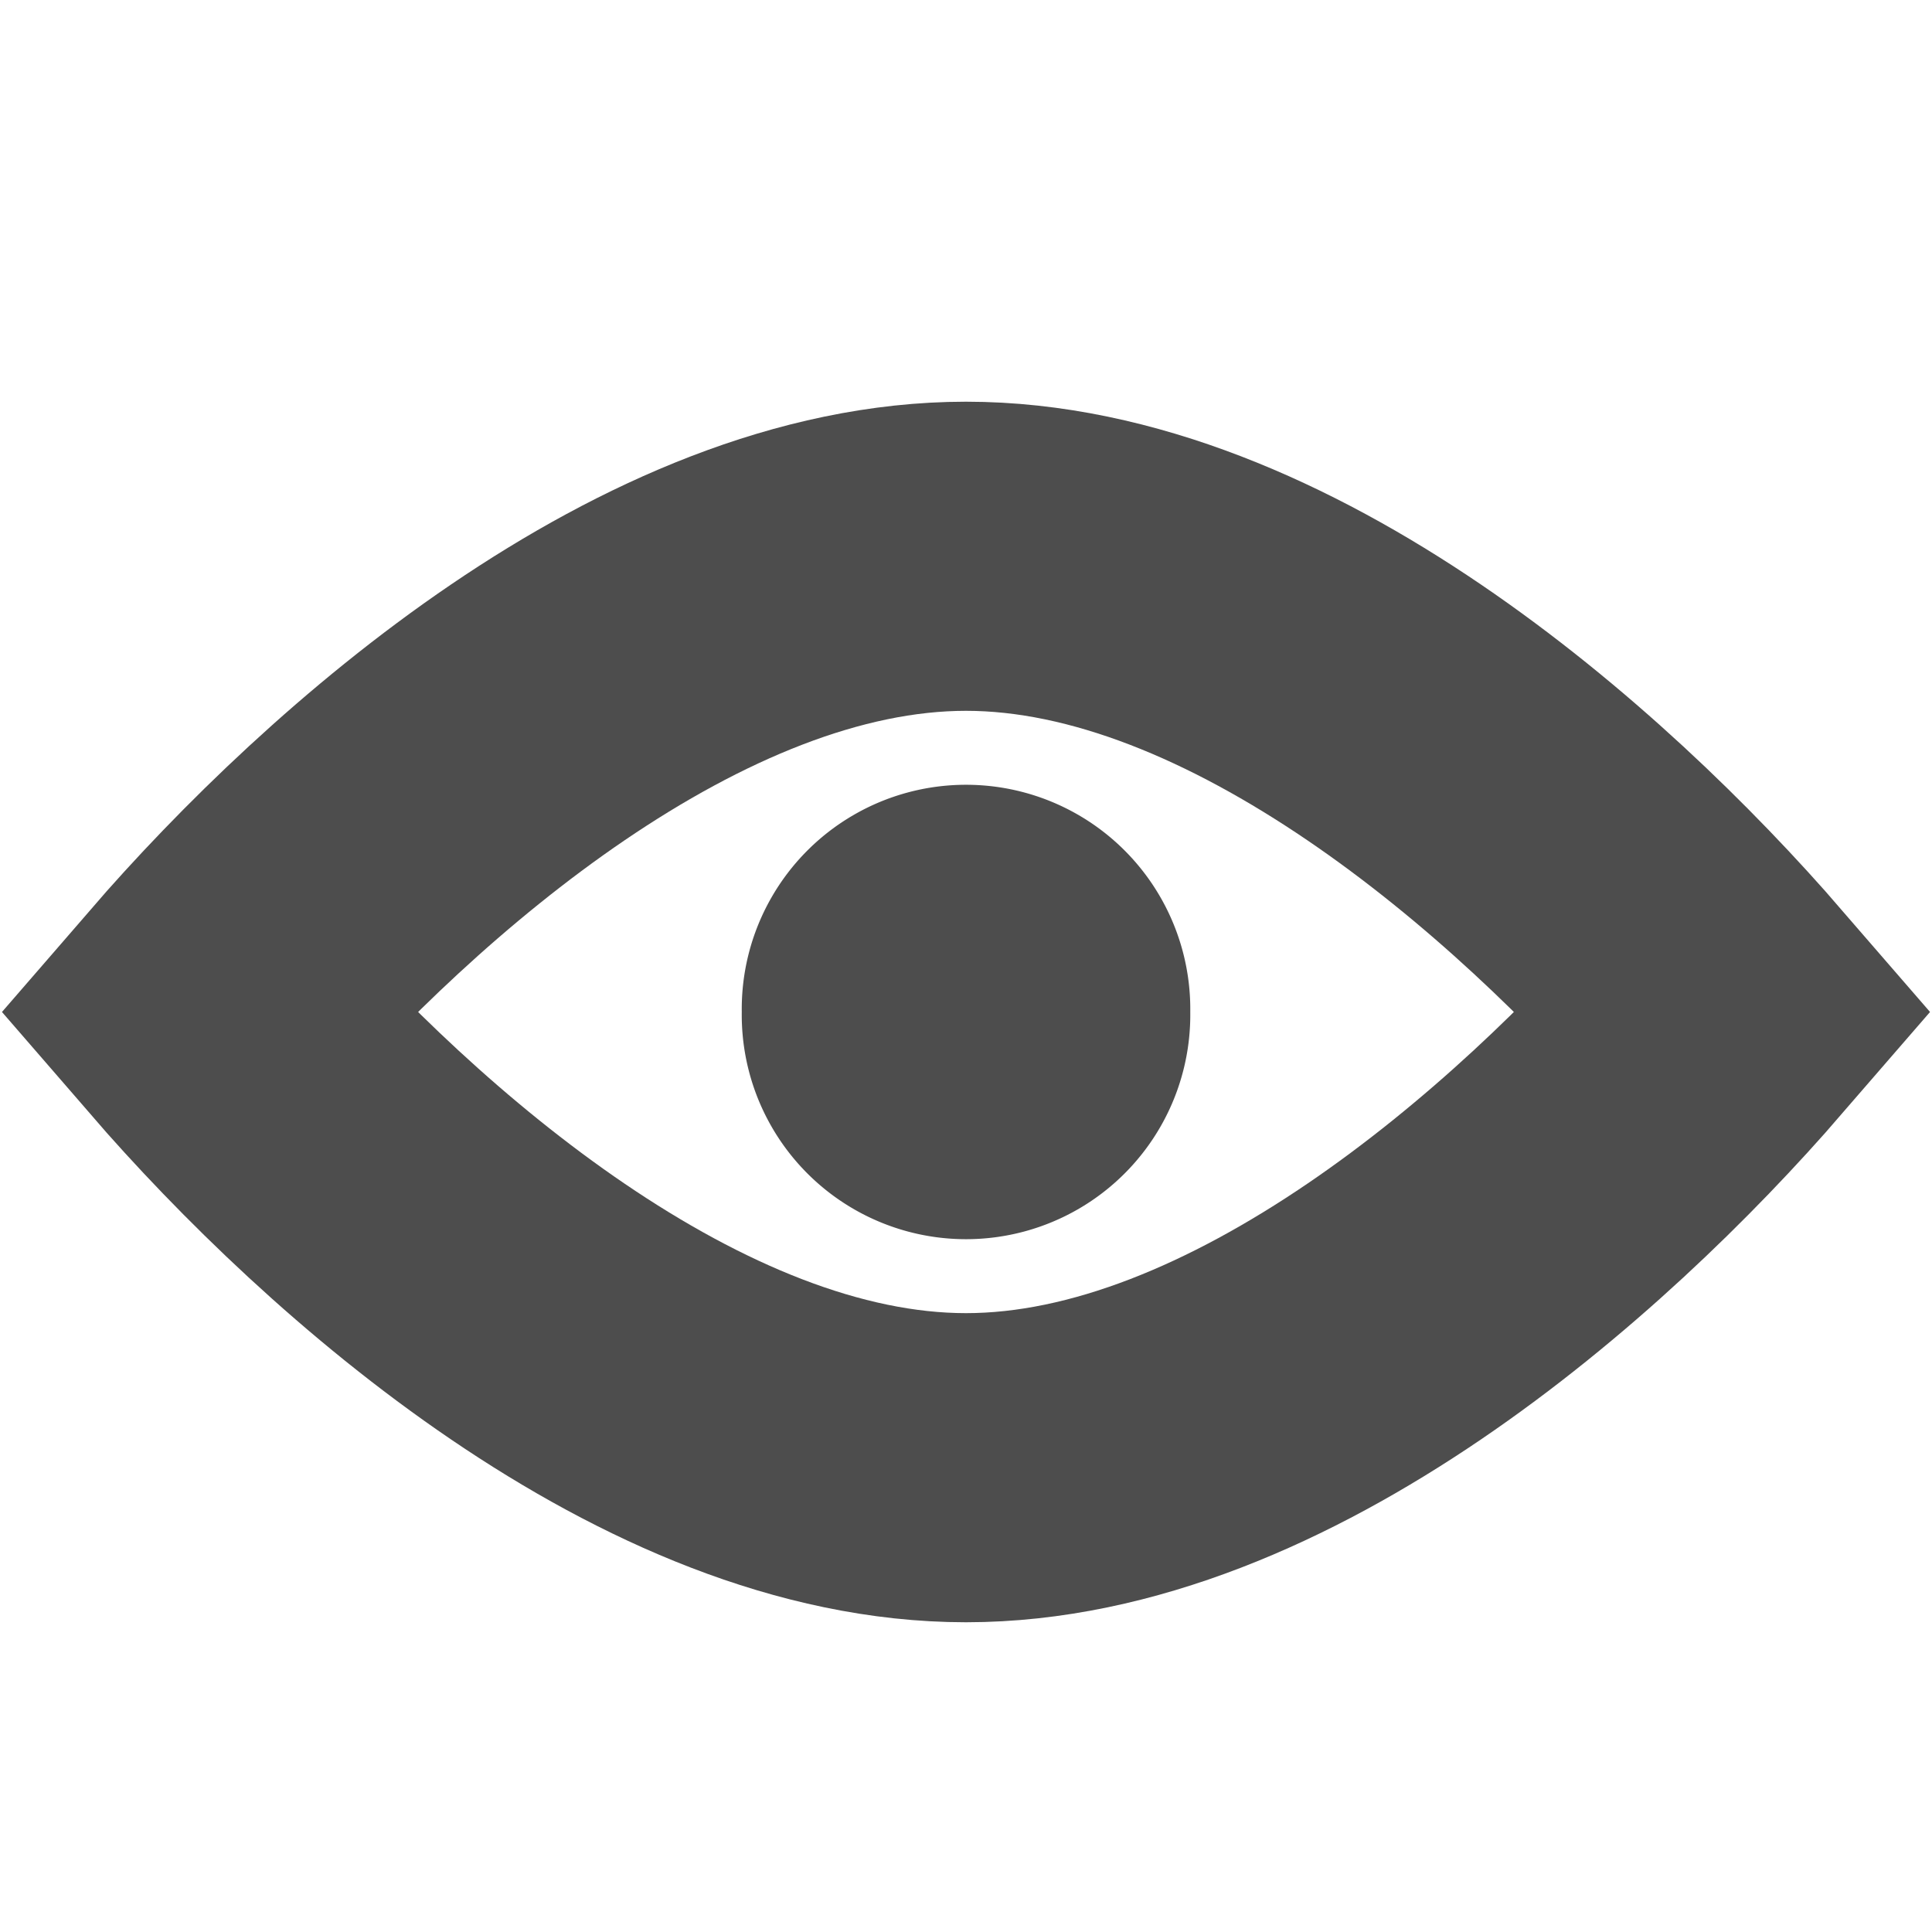 <?xml version="1.0" encoding="UTF-8" standalone="no"?>
<!-- Created with Inkscape (http://www.inkscape.org/) -->

<svg
   xmlns:dc="http://purl.org/dc/elements/1.1/"
   xmlns:cc="http://creativecommons.org/ns#"
   xmlns:rdf="http://www.w3.org/1999/02/22-rdf-syntax-ns#"
   xmlns:svg="http://www.w3.org/2000/svg"
   xmlns="http://www.w3.org/2000/svg"
   xmlns:sodipodi="http://sodipodi.sourceforge.net/DTD/sodipodi-0.dtd"
   xmlns:inkscape="http://www.inkscape.org/namespaces/inkscape"
   width="50"
   height="50"
   id="svg2"
   version="1.1"
   inkscape:version="0.48.4 r9939"
   sodipodi:docname="visible.svg">
  <defs
     id="defs4" />
  <sodipodi:namedview
     id="base"
     pagecolor="#ffffff"
     bordercolor="#666666"
     borderopacity="1.0"
     inkscape:pageopacity="0.0"
     inkscape:pageshadow="2"
     inkscape:zoom="7.9195959"
     inkscape:cx="-30.499516"
     inkscape:cy="18.4296"
     inkscape:document-units="px"
     inkscape:current-layer="layer1"
     showgrid="false"
     inkscape:object-nodes="true"
     inkscape:snap-smooth-nodes="true"
     inkscape:snap-nodes="true"
     inkscape:window-width="1920"
     inkscape:window-height="1170"
     inkscape:window-x="0"
     inkscape:window-y="2"
     inkscape:window-maximized="1"
     inkscape:snap-global="false" />
  <g
     inkscape:label="Layer 1"
     inkscape:groupmode="layer"
     id="layer1"
     transform="translate(0,-1002.362)">
    <path
       sodipodi:type="arc"
       style="color:#000000;fill:#4d4d4d;stroke:none;stroke-width:1.2;marker:none;visibility:visible;display:inline;overflow:visible;enable-background:accumulate"
       id="path3109"
       sodipodi:cx="20.982143"
       sodipodi:cy="19.375"
       sodipodi:rx="5.8035717"
       sodipodi:ry="5.8035717"
       d="m 26.786,19.375 a 5.804,5.804 0 1 1 -11.607,0 5.804,5.804 0 1 1 11.607,0 z"
       transform="translate(4.018,1009.177)" />
    <path
       id="path3113-7-3"
       style="fill:none;stroke:#4d4d4d;stroke-width:8;stroke-linecap:butt;stroke-linejoin:miter;stroke-miterlimit:4;stroke-opacity:1;stroke-dasharray:none"
       d="m 25,1040.346 c -7.611,0 -15.368,-6.833 -19.66,-11.794 4.292,-4.961 12.048,-11.794 19.66,-11.794 7.611,0 15.368,6.833 19.66,11.794 -4.292,4.961 -12.048,11.794 -19.66,11.794 z"
       inkscape:connector-curvature="0"
       sodipodi:nodetypes="scscs" />
  </g>
</svg>
